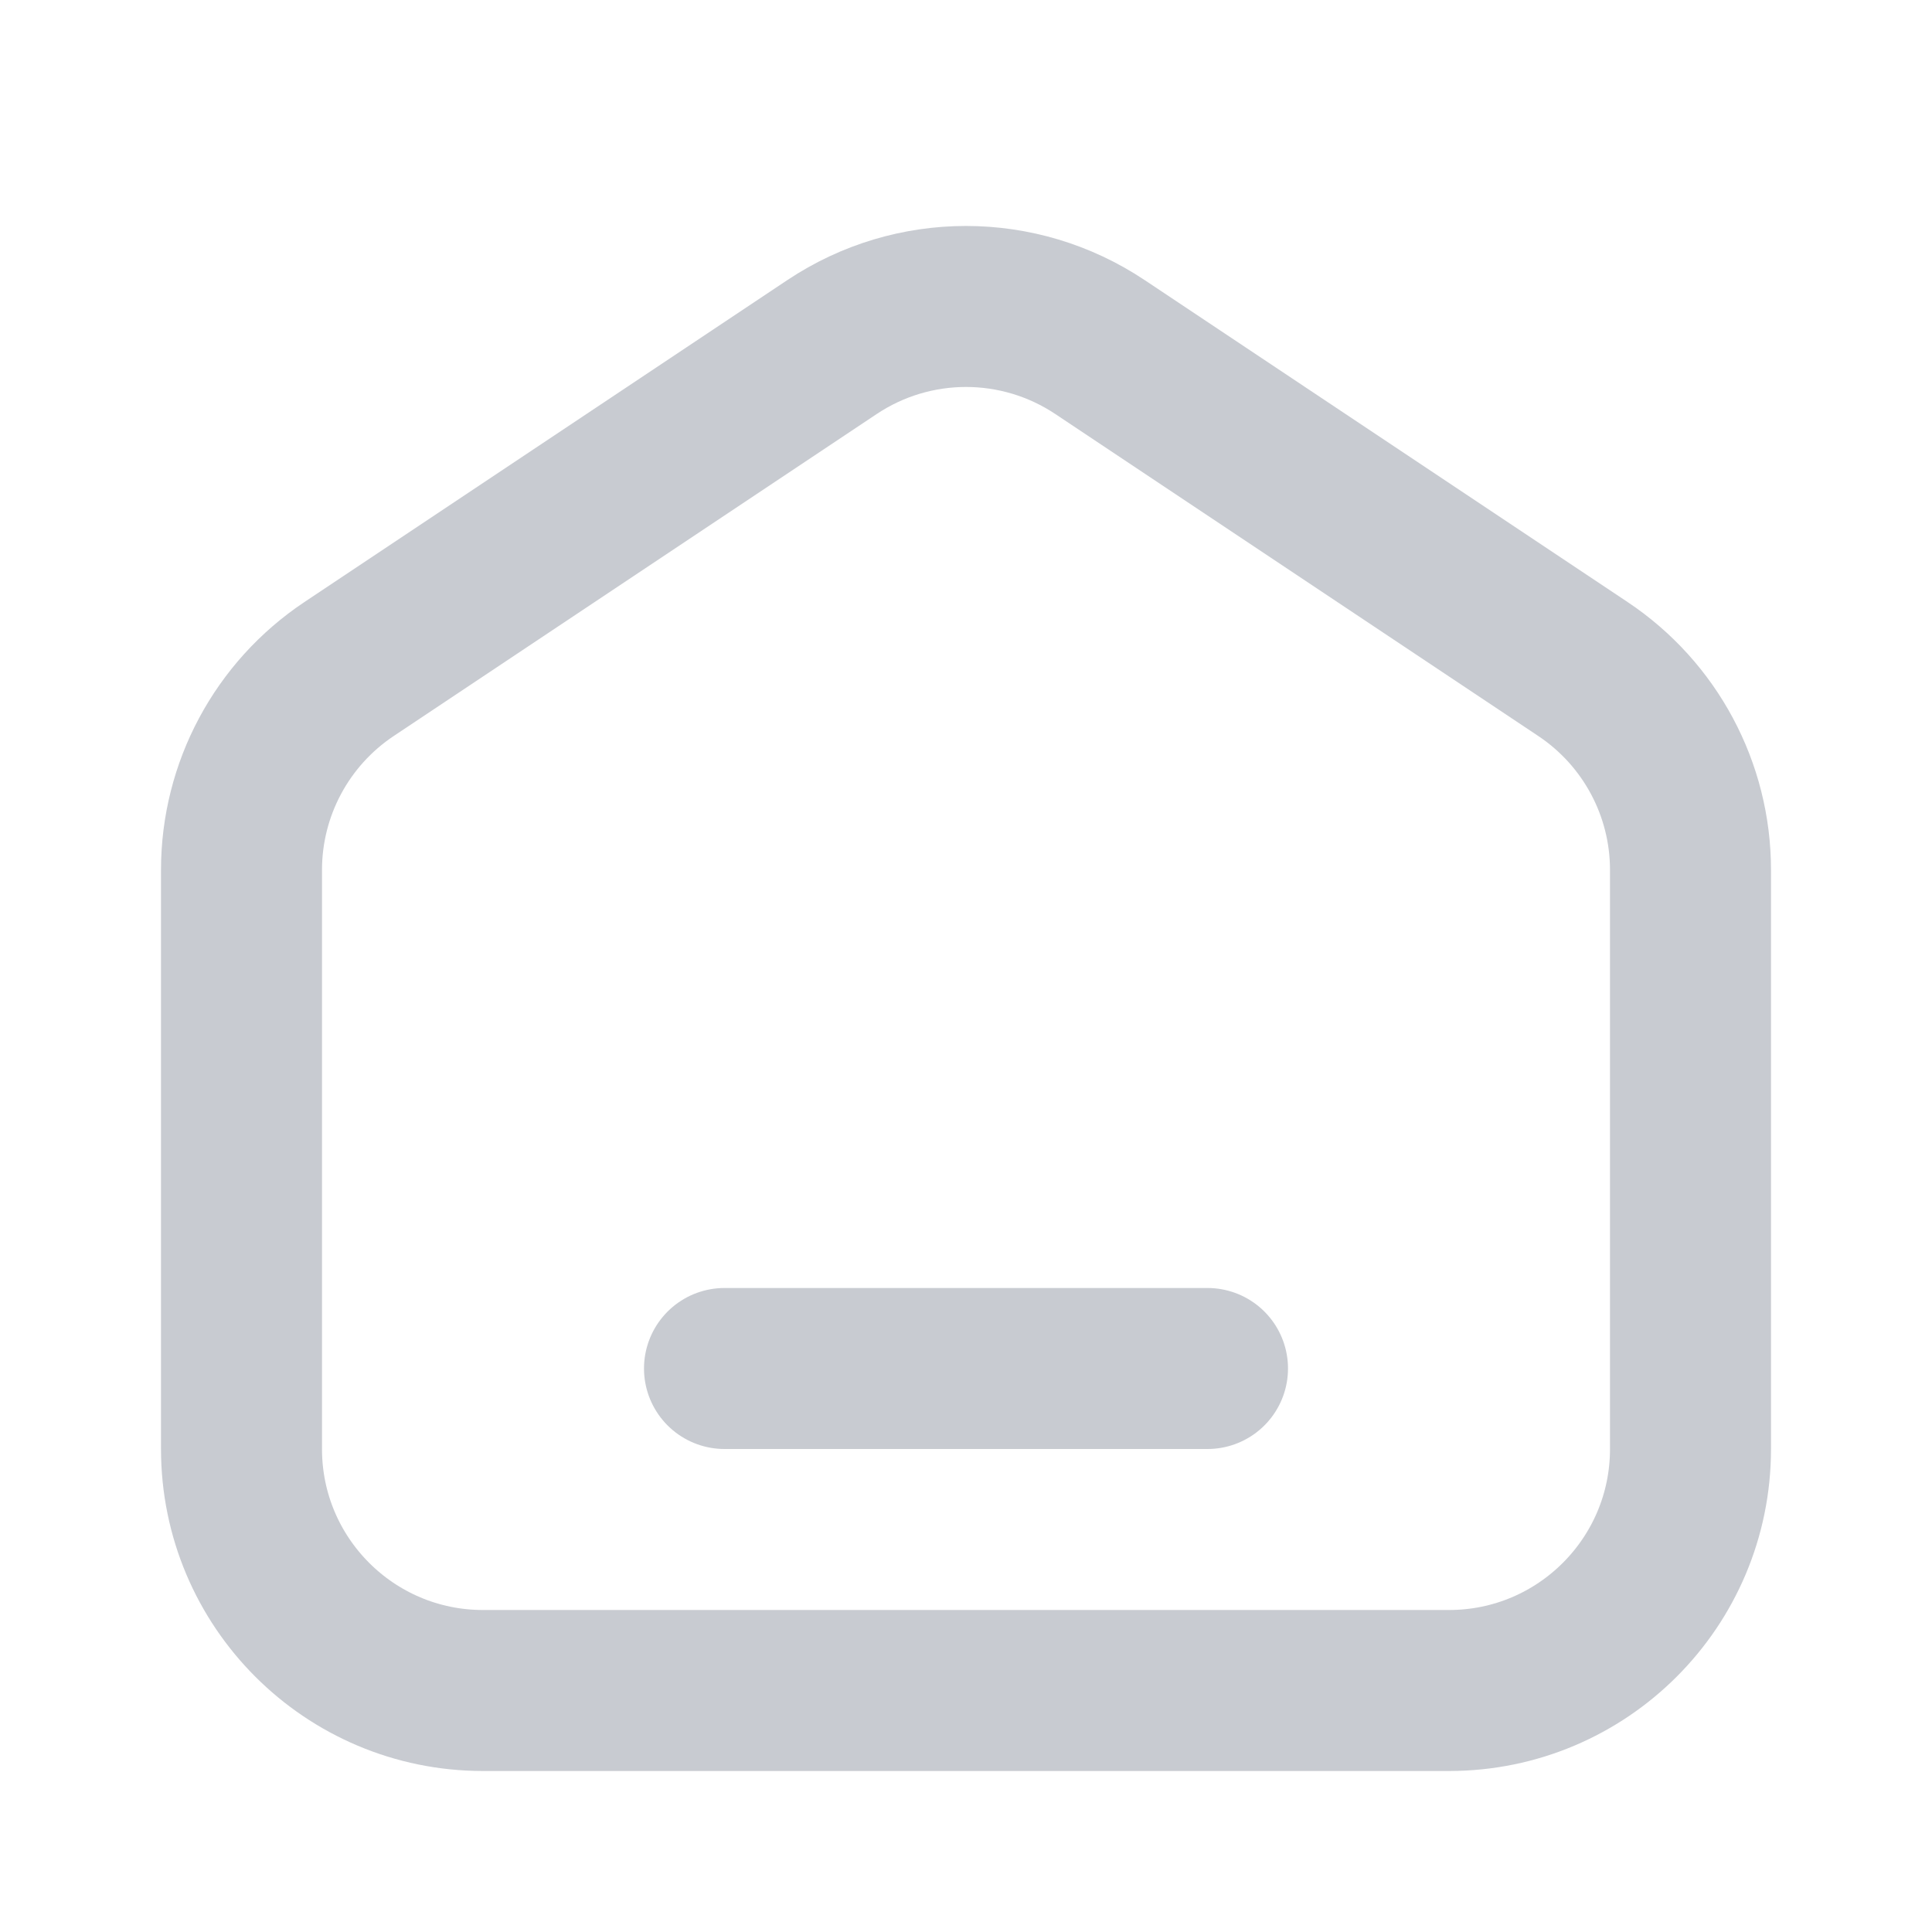 <svg width="24" height="24" viewBox="0 0 24 24" fill="none" xmlns="http://www.w3.org/2000/svg">
<g id="icon_24_home_default">
<path id="Vector 714" d="M4.336 8.311L10.336 4.311C11.344 3.639 12.656 3.639 13.664 4.311L19.664 8.311C20.499 8.868 21 9.804 21 10.807V18C21 19.657 19.657 21 18 21H6C4.343 21 3 19.657 3 18V10.807C3 9.804 3.501 8.868 4.336 8.311Z" stroke="#C8CBD1" stroke-width="2" stroke-linejoin="round"/>
<path id="Vector 715" d="M9 17L15 17" stroke="#C8CBD1" stroke-width="2" stroke-linecap="round"/>
</g>
</svg>
